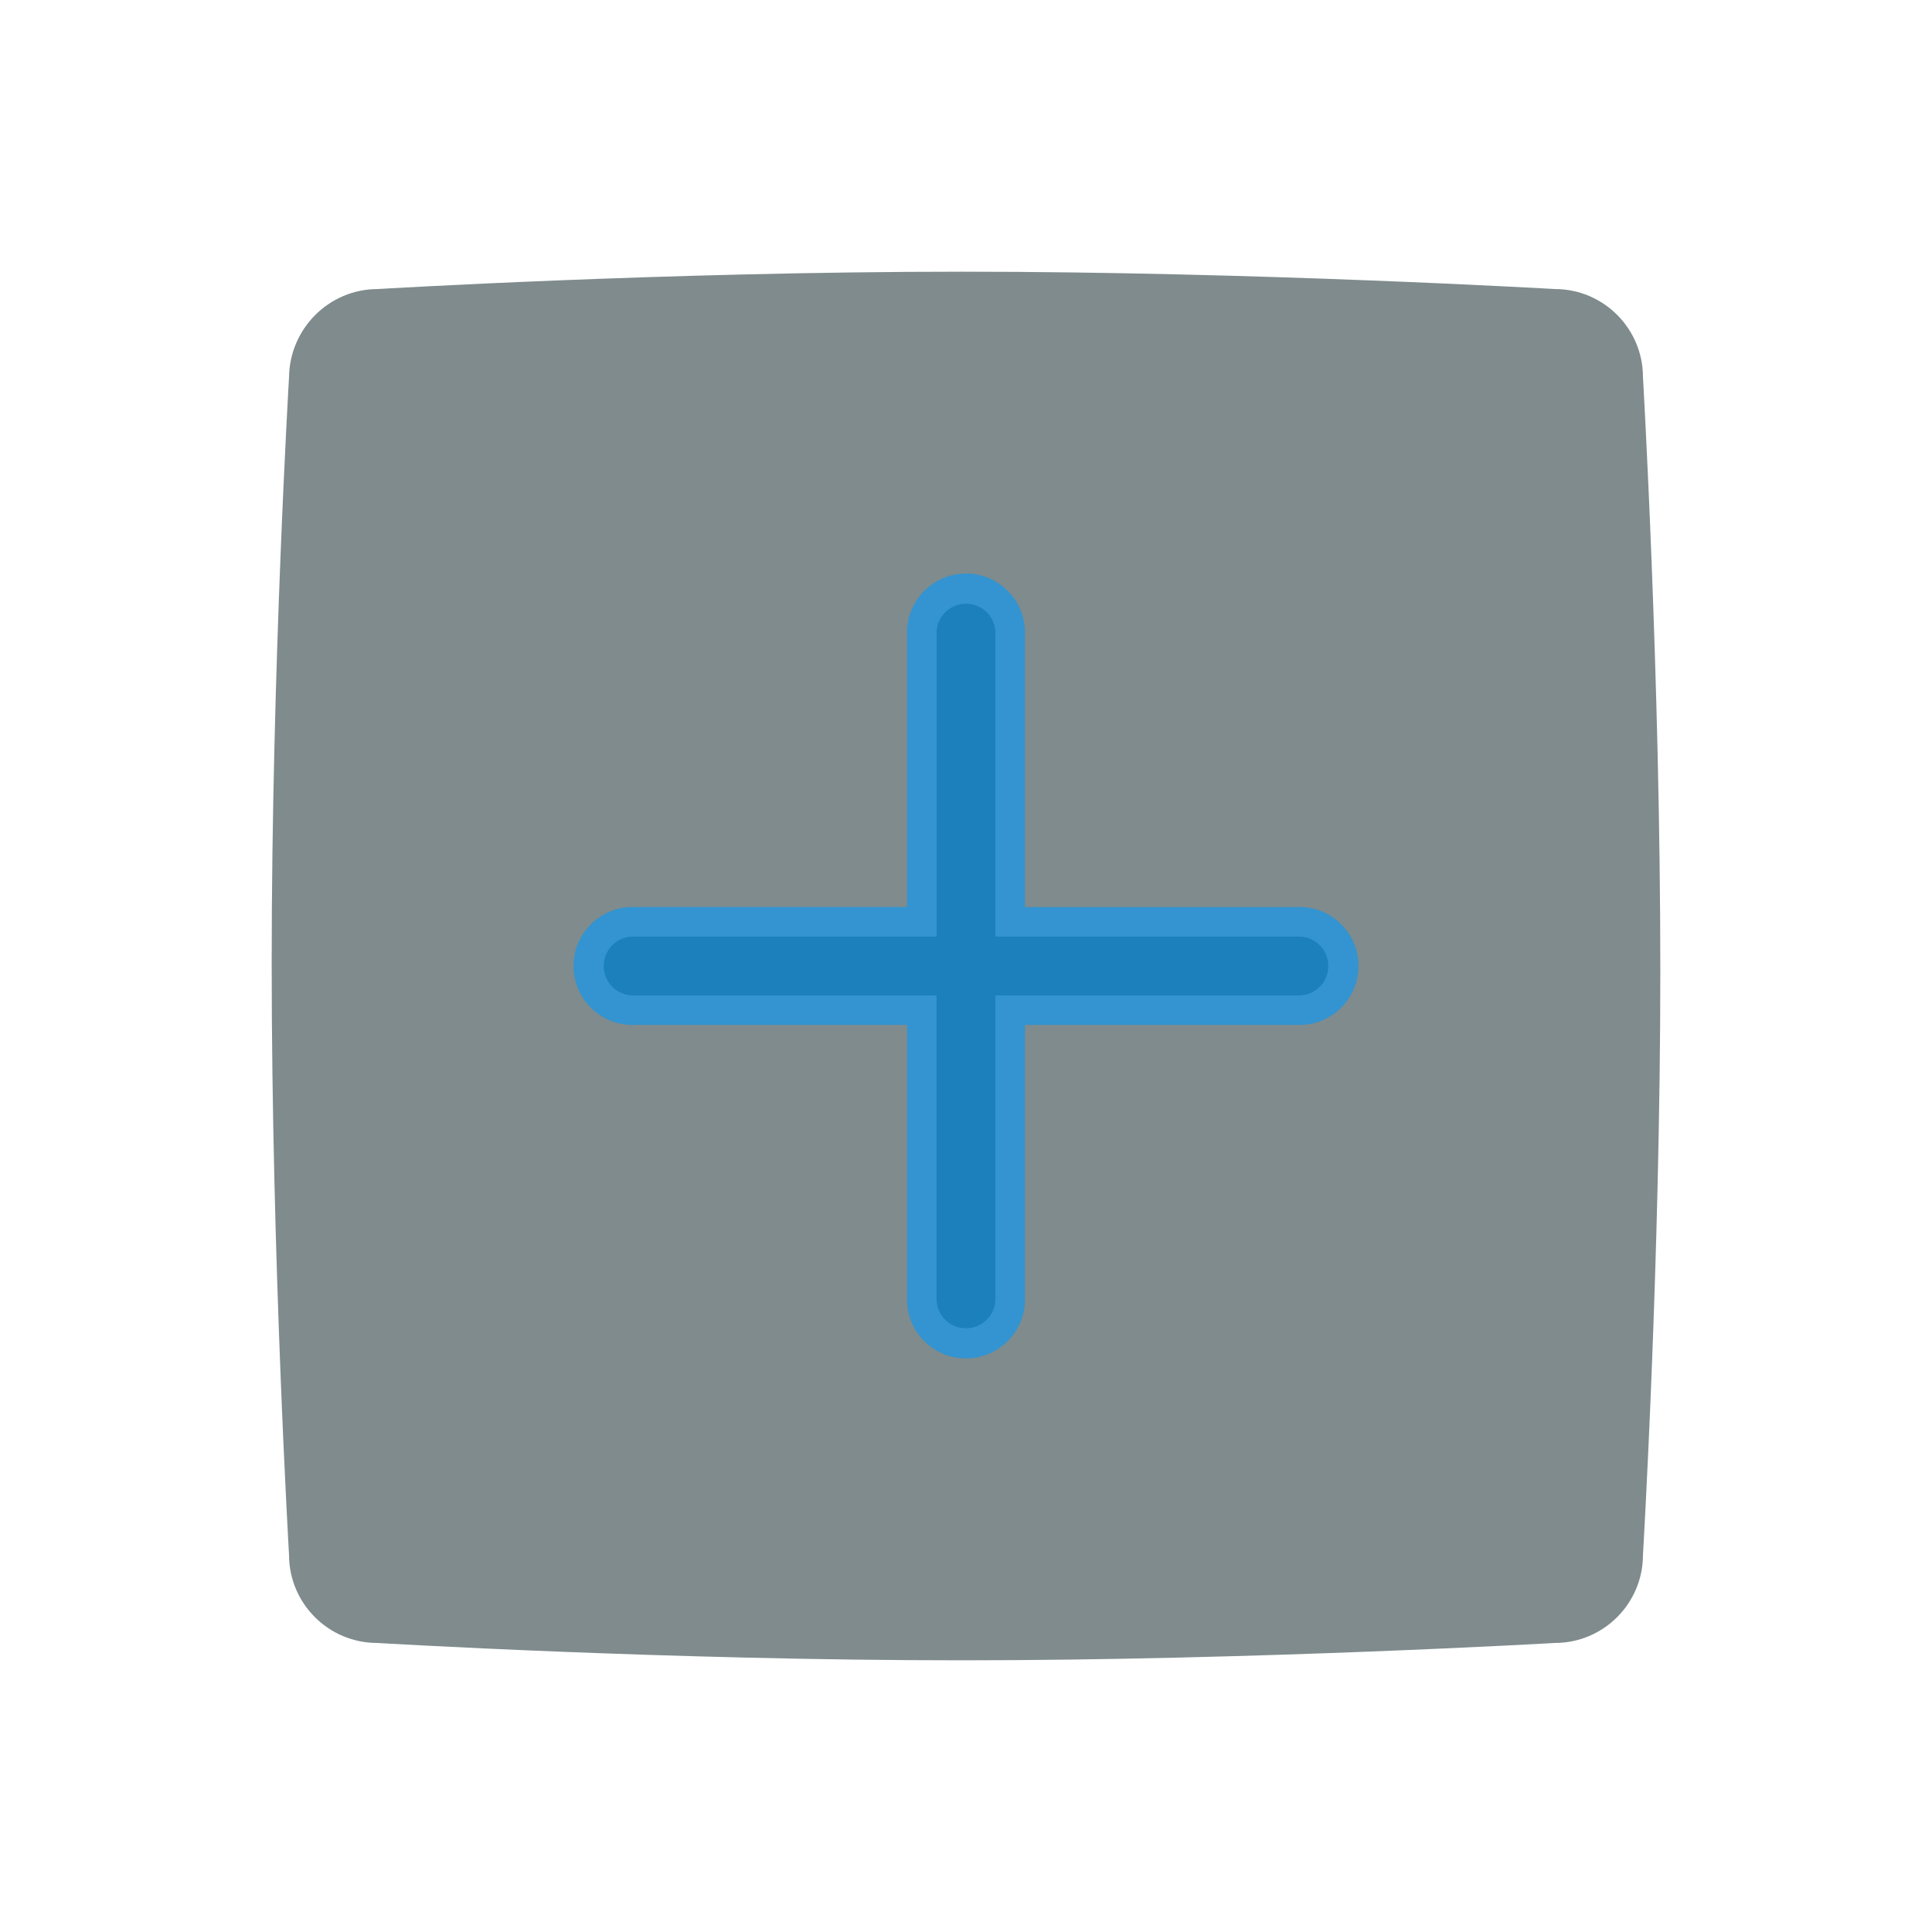 <svg xmlns="http://www.w3.org/2000/svg" viewBox="0 0 256 256"><path fill="#7f8b8c" fill-rule="evenodd" d="M50.038 38.301S88.266 36 127.445 36c38.862 0 78.597 2.301 78.597 2.301 6.424 0 11.659 5.237 11.659 11.664 0 0 2.3 39.434 2.3 78.63 0 38.799-2.3 77.44-2.3 77.44 0 6.427-5.234 11.664-11.659 11.664 0 0-39.814 2.301-78.597 2.301-39.179 0-77.486-2.301-77.486-2.301-6.424 0-11.659-5.237-11.659-11.664 0 0-2.3-39.276-2.3-78.392 0-38.879 2.3-77.678 2.3-77.678.079-6.427 5.314-11.664 11.738-11.664" clip-rule="evenodd"/><path fill="#3394d1" d="M177.713 122.475a7.76 7.76 0 0 0-5.524-2.288h-36.378V83.809a7.76 7.76 0 0 0-2.288-5.524 7.76 7.76 0 0 0-5.524-2.288c-4.307 0-7.811 3.504-7.811 7.811v36.378H83.81c-4.307 0-7.811 3.504-7.811 7.811 0 2.087.813 4.049 2.288 5.524s3.437 2.287 5.523 2.288h36.378v36.378a7.76 7.76 0 0 0 2.288 5.524 7.76 7.76 0 0 0 5.524 2.287c4.307 0 7.811-3.504 7.811-7.811V135.81h36.378a7.76 7.76 0 0 0 5.524-2.288 7.76 7.76 0 0 0 2.287-5.524 7.76 7.76 0 0 0-2.287-5.523"/><path fill="#1b80bb" d="M131.898 131.898h40.205a3.897 3.897 0 0 0 3.898-3.898 3.897 3.897 0 0 0-3.898-3.898h-40.205V83.898A3.897 3.897 0 0 0 128 80a3.897 3.897 0 0 0-3.898 3.898v40.205H83.897a3.897 3.897 0 1 0-.001 7.795h40.205v40.205c0 1.077.436 2.051 1.141 2.756s1.68 1.141 2.756 1.141a3.897 3.897 0 0 0 3.898-3.898v-40.204z"/></svg>
